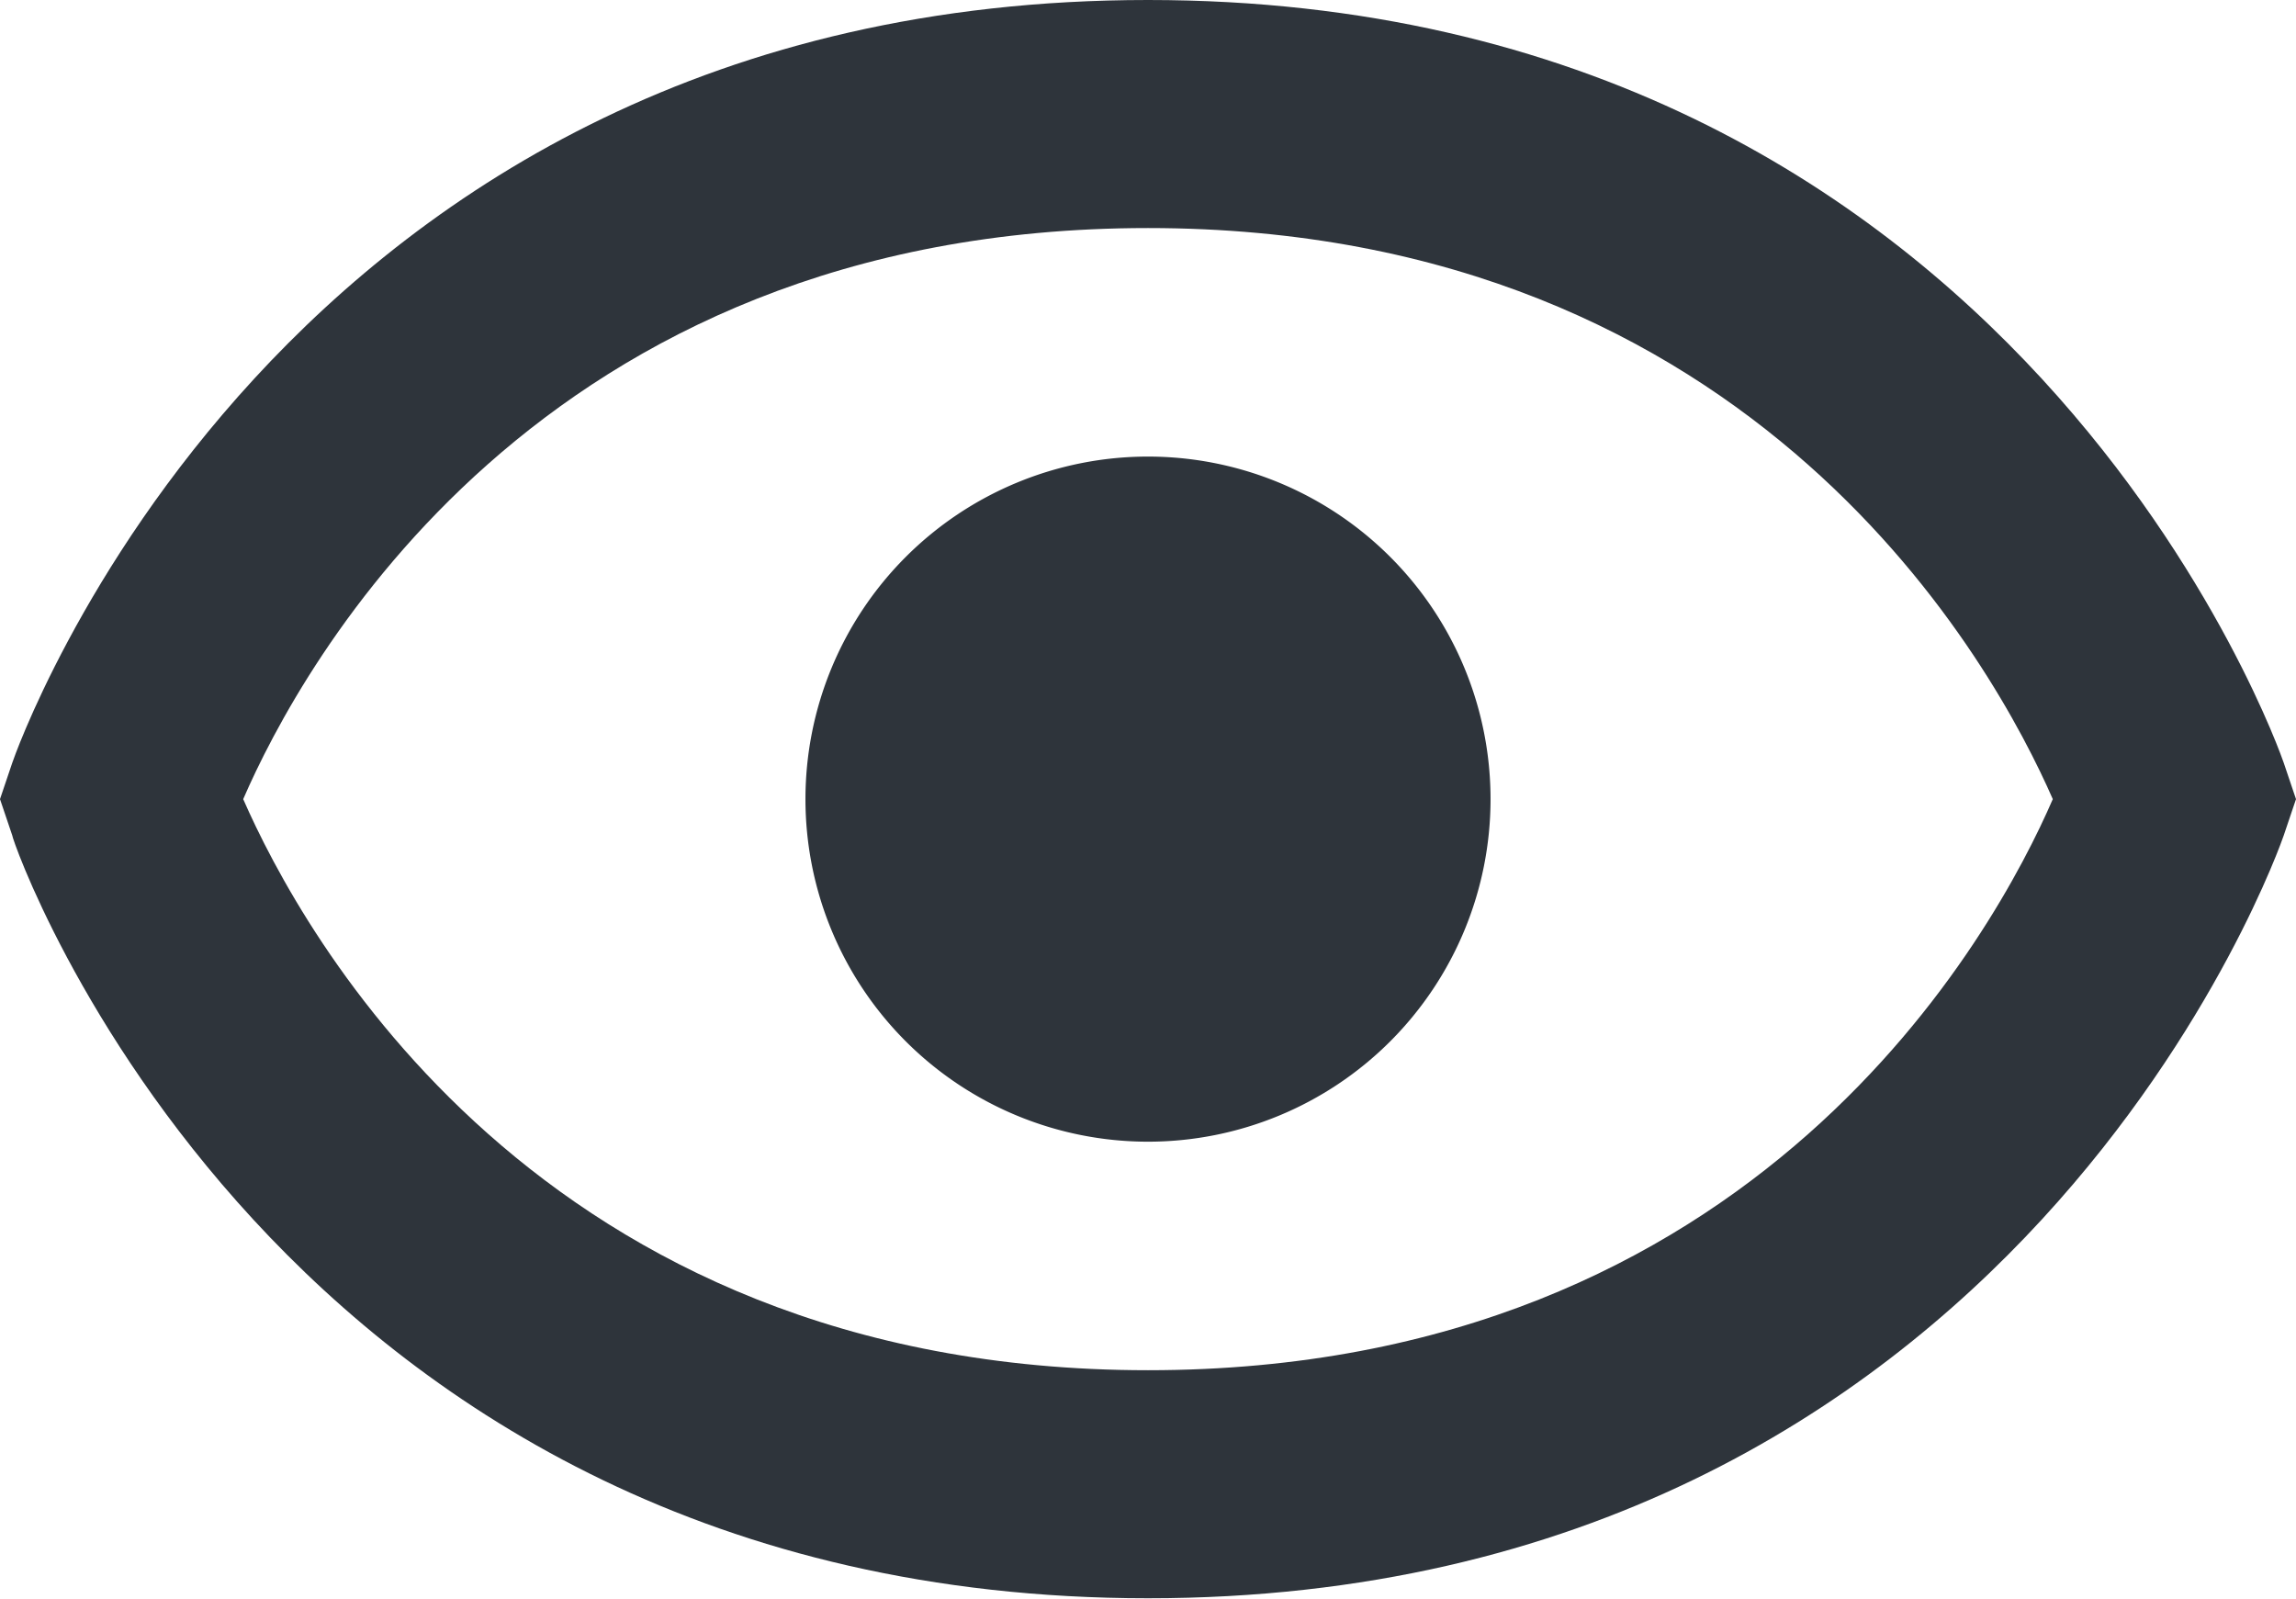 <svg id="Calque_1" data-name="Calque 1" xmlns="http://www.w3.org/2000/svg" viewBox="0 0 46.92 32.67"><defs><style>.cls-1{fill:#2e343b;}</style></defs><title>eye</title><path class="cls-1" d="M24,.67C6.19.67.84,16.11.79,16.26L.54,17l.25.74c0,.15,5.4,15.59,23.21,15.59S47.16,17.89,47.21,17.74l.25-.74-.25-.74C47.16,16.11,41.81.67,24,.67Zm0,28c-12.49,0-17.32-9-18.49-11.67C6.68,14.3,11.52,5.33,24,5.33s17.32,9,18.49,11.67C41.32,19.7,36.48,28.67,24,28.67Z" transform="translate(-0.54 -0.67)"/><path class="cls-1" d="M24,10a7,7,0,1,0,7,7A7,7,0,0,0,24,10Z" transform="translate(-0.54 -0.67)"/></svg>